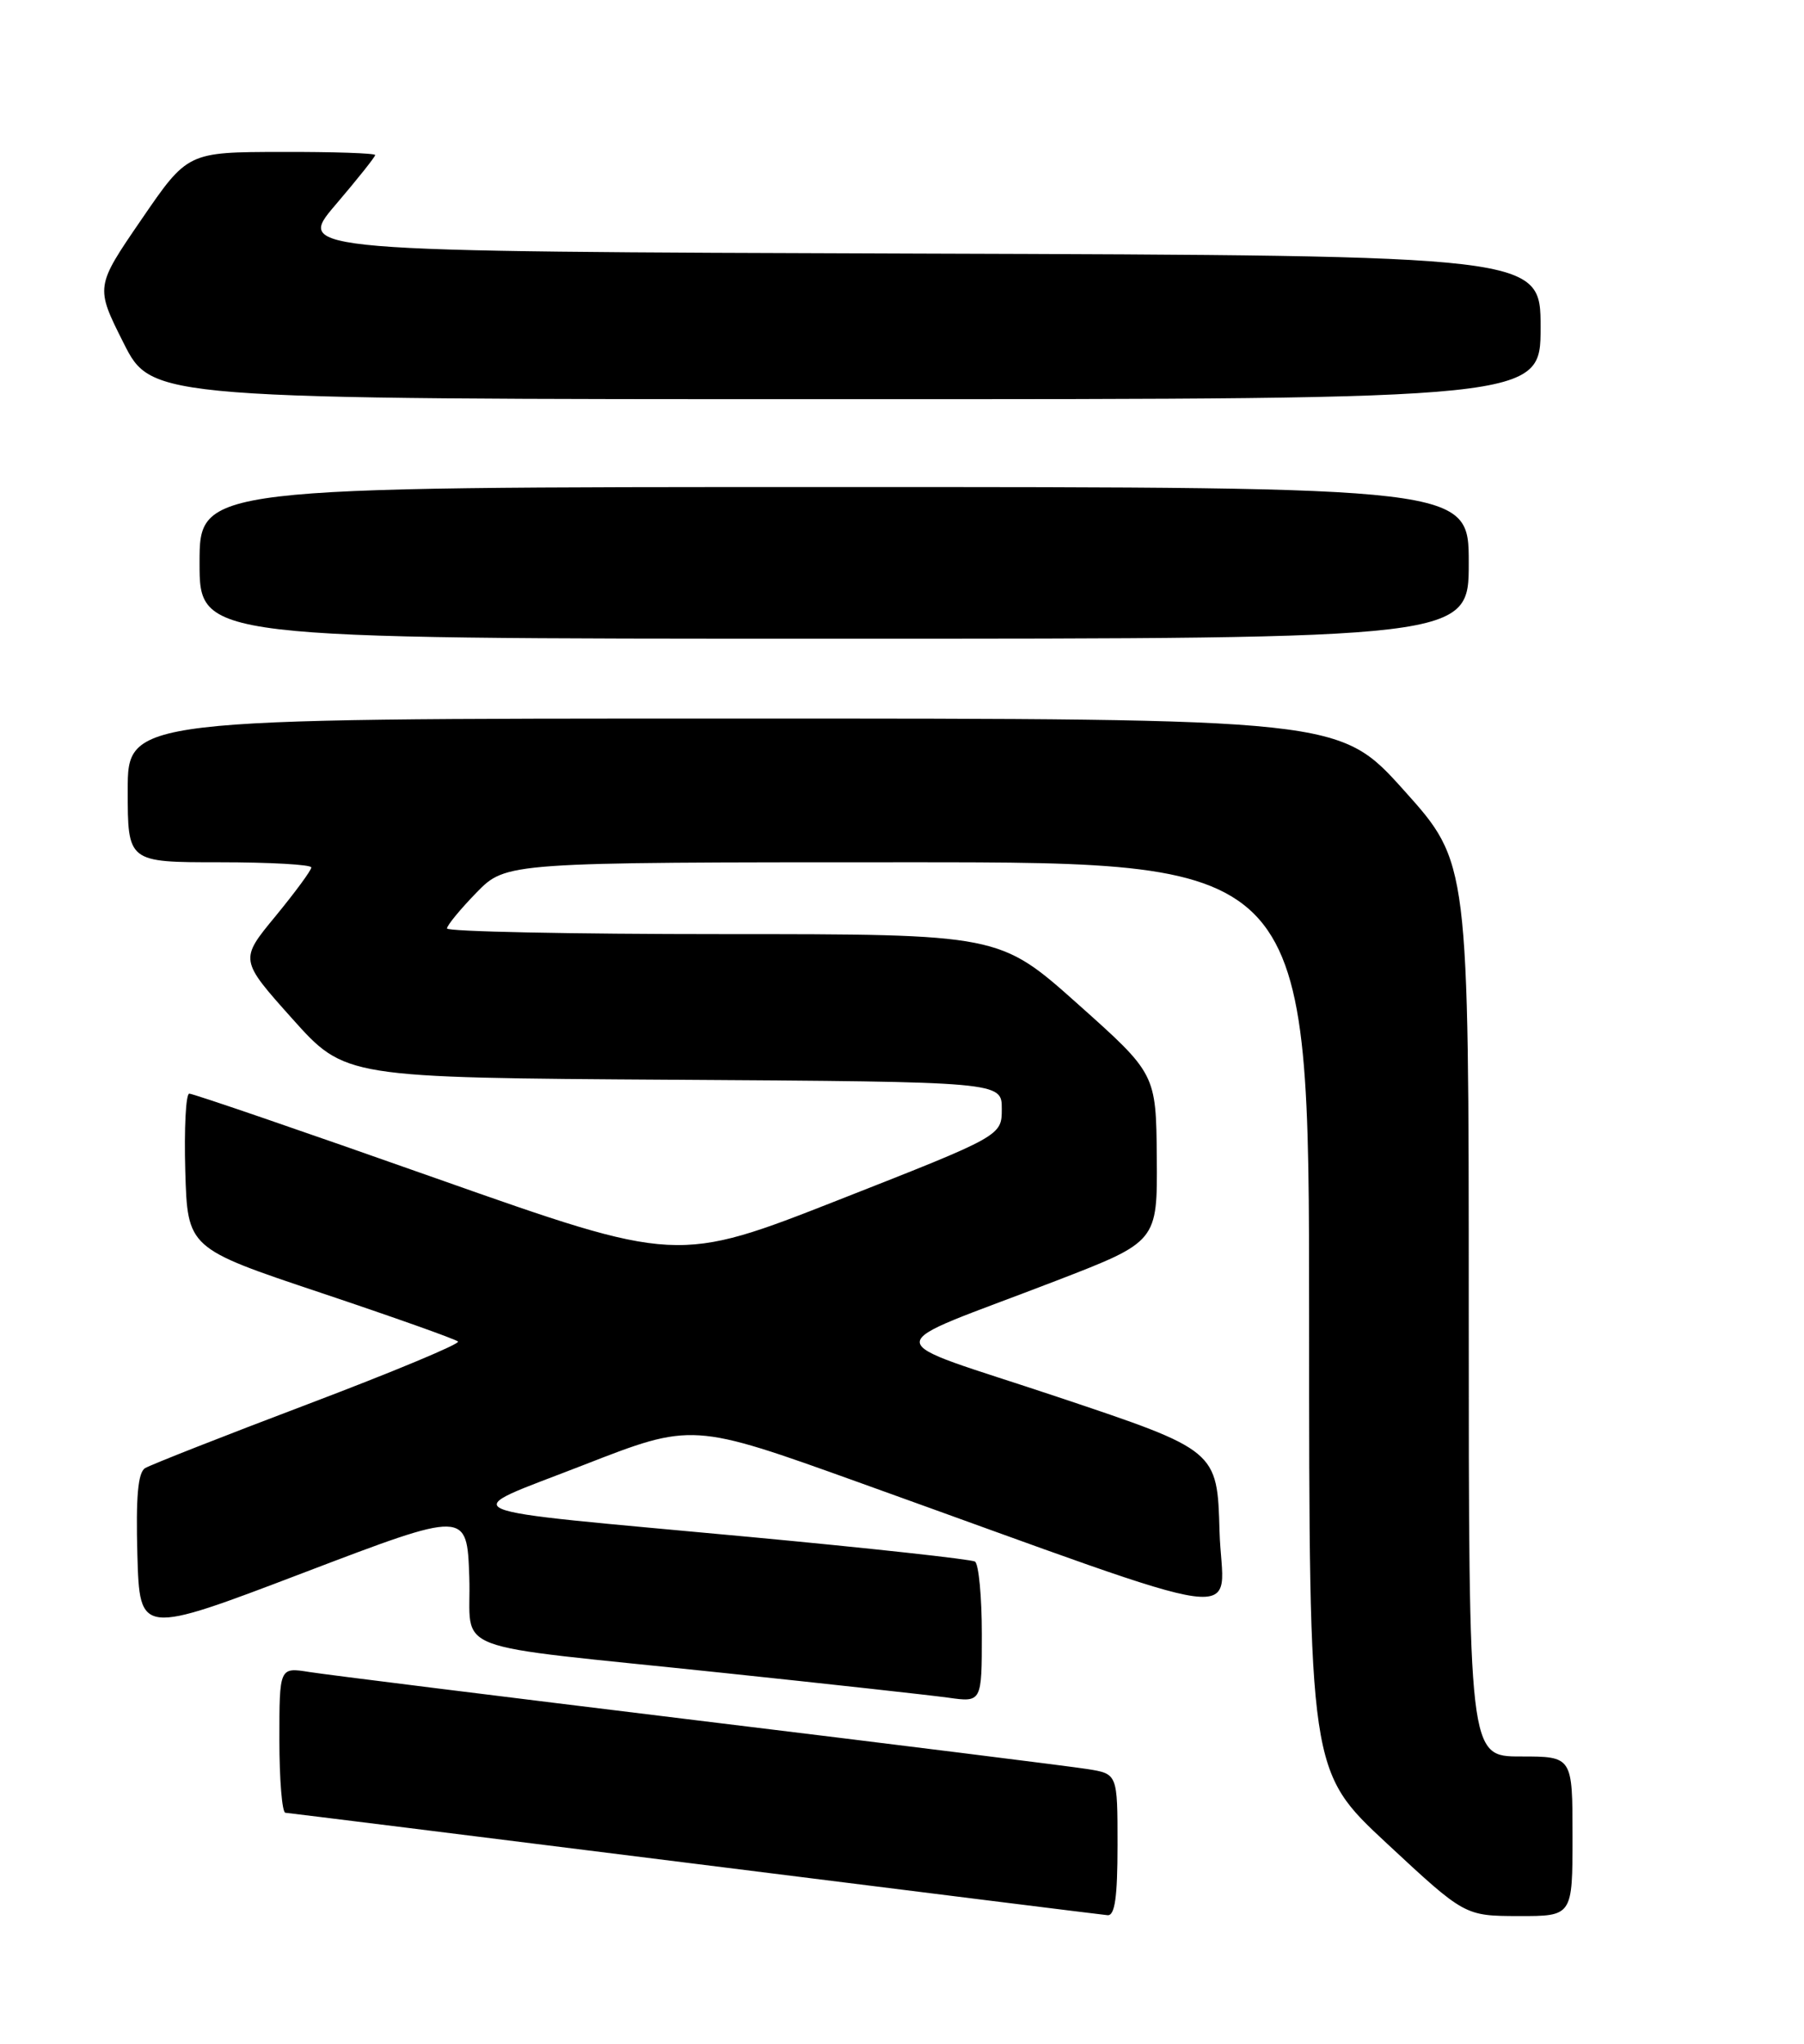 <?xml version="1.0" encoding="UTF-8" standalone="no"?>
<!DOCTYPE svg PUBLIC "-//W3C//DTD SVG 1.1//EN" "http://www.w3.org/Graphics/SVG/1.1/DTD/svg11.dtd" >
<svg xmlns="http://www.w3.org/2000/svg" xmlns:xlink="http://www.w3.org/1999/xlink" version="1.1" viewBox="0 0 226 256">
 <g >
 <path fill="currentColor"
d=" M 140.00 231.09 C 140.00 222.18 140.00 222.18 136.25 221.58 C 134.19 221.25 112.25 218.51 87.50 215.50 C 62.75 212.48 40.81 209.75 38.75 209.42 C 35.00 208.82 35.00 208.82 35.00 217.91 C 35.00 222.91 35.34 227.02 35.75 227.05 C 36.16 227.08 59.22 229.95 87.00 233.43 C 114.78 236.91 138.06 239.82 138.75 239.88 C 139.67 239.97 140.00 237.61 140.00 231.09 Z  M 197.00 230.00 C 197.00 220.00 197.00 220.00 190.50 220.00 C 184.00 220.00 184.00 220.00 184.00 164.02 C 184.00 108.03 184.00 108.03 175.91 99.02 C 167.81 90.00 167.81 90.00 91.91 90.00 C 16.00 90.00 16.00 90.00 16.00 99.00 C 16.00 108.00 16.00 108.00 27.50 108.00 C 33.83 108.00 39.00 108.29 39.00 108.65 C 39.00 109.01 36.98 111.75 34.51 114.76 C 30.01 120.21 30.01 120.21 36.62 127.60 C 43.23 134.98 43.23 134.98 84.36 135.24 C 125.50 135.50 125.50 135.50 125.50 138.88 C 125.50 142.26 125.50 142.26 105.17 150.25 C 84.84 158.24 84.84 158.24 54.67 147.60 C 38.08 141.74 24.15 136.96 23.71 136.98 C 23.28 136.99 23.06 141.35 23.21 146.67 C 23.50 156.34 23.50 156.34 40.18 161.92 C 49.35 164.99 57.09 167.74 57.38 168.03 C 57.66 168.32 49.23 171.83 38.65 175.84 C 28.08 179.84 18.86 183.47 18.17 183.89 C 17.28 184.45 17.01 187.51 17.21 194.74 C 17.50 204.81 17.50 204.81 38.00 197.00 C 58.50 189.19 58.50 189.19 58.79 197.51 C 59.13 207.32 55.09 205.79 90.50 209.52 C 103.70 210.91 116.41 212.31 118.75 212.63 C 123.00 213.23 123.00 213.23 123.00 204.67 C 123.00 199.97 122.61 195.88 122.14 195.59 C 121.67 195.30 108.96 193.91 93.89 192.50 C 54.91 188.87 57.01 189.78 73.12 183.49 C 86.74 178.18 86.74 178.18 107.62 185.68 C 158.70 204.02 153.11 203.26 152.78 191.80 C 152.50 181.66 152.50 181.66 132.50 174.97 C 109.49 167.28 109.52 169.20 132.25 160.44 C 145.00 155.52 145.00 155.52 144.92 145.01 C 144.83 134.50 144.83 134.50 135.02 125.75 C 125.21 117.00 125.21 117.00 90.61 117.00 C 71.57 117.00 56.00 116.68 56.00 116.29 C 56.00 115.90 57.67 113.88 59.70 111.79 C 63.41 108.00 63.41 108.00 113.70 108.00 C 164.00 108.00 164.00 108.00 164.00 164.92 C 164.00 221.83 164.00 221.83 173.75 230.90 C 183.50 239.97 183.50 239.97 190.25 239.99 C 197.00 240.00 197.00 240.00 197.00 230.00 Z  M 184.00 70.50 C 184.00 61.00 184.00 61.00 104.50 61.00 C 25.00 61.00 25.00 61.00 25.00 70.50 C 25.00 80.00 25.00 80.00 104.50 80.00 C 184.00 80.00 184.00 80.00 184.00 70.50 Z  M 193.00 41.01 C 193.00 32.01 193.00 32.01 115.02 31.76 C 37.05 31.50 37.05 31.50 42.02 25.67 C 44.76 22.46 47.00 19.65 47.00 19.42 C 47.00 19.19 41.71 19.01 35.25 19.03 C 23.50 19.05 23.50 19.05 17.72 27.49 C 11.94 35.92 11.94 35.92 15.48 42.96 C 19.03 50.00 19.03 50.00 106.01 50.00 C 193.00 50.00 193.00 50.00 193.00 41.01 Z "/>
</g>
</svg>